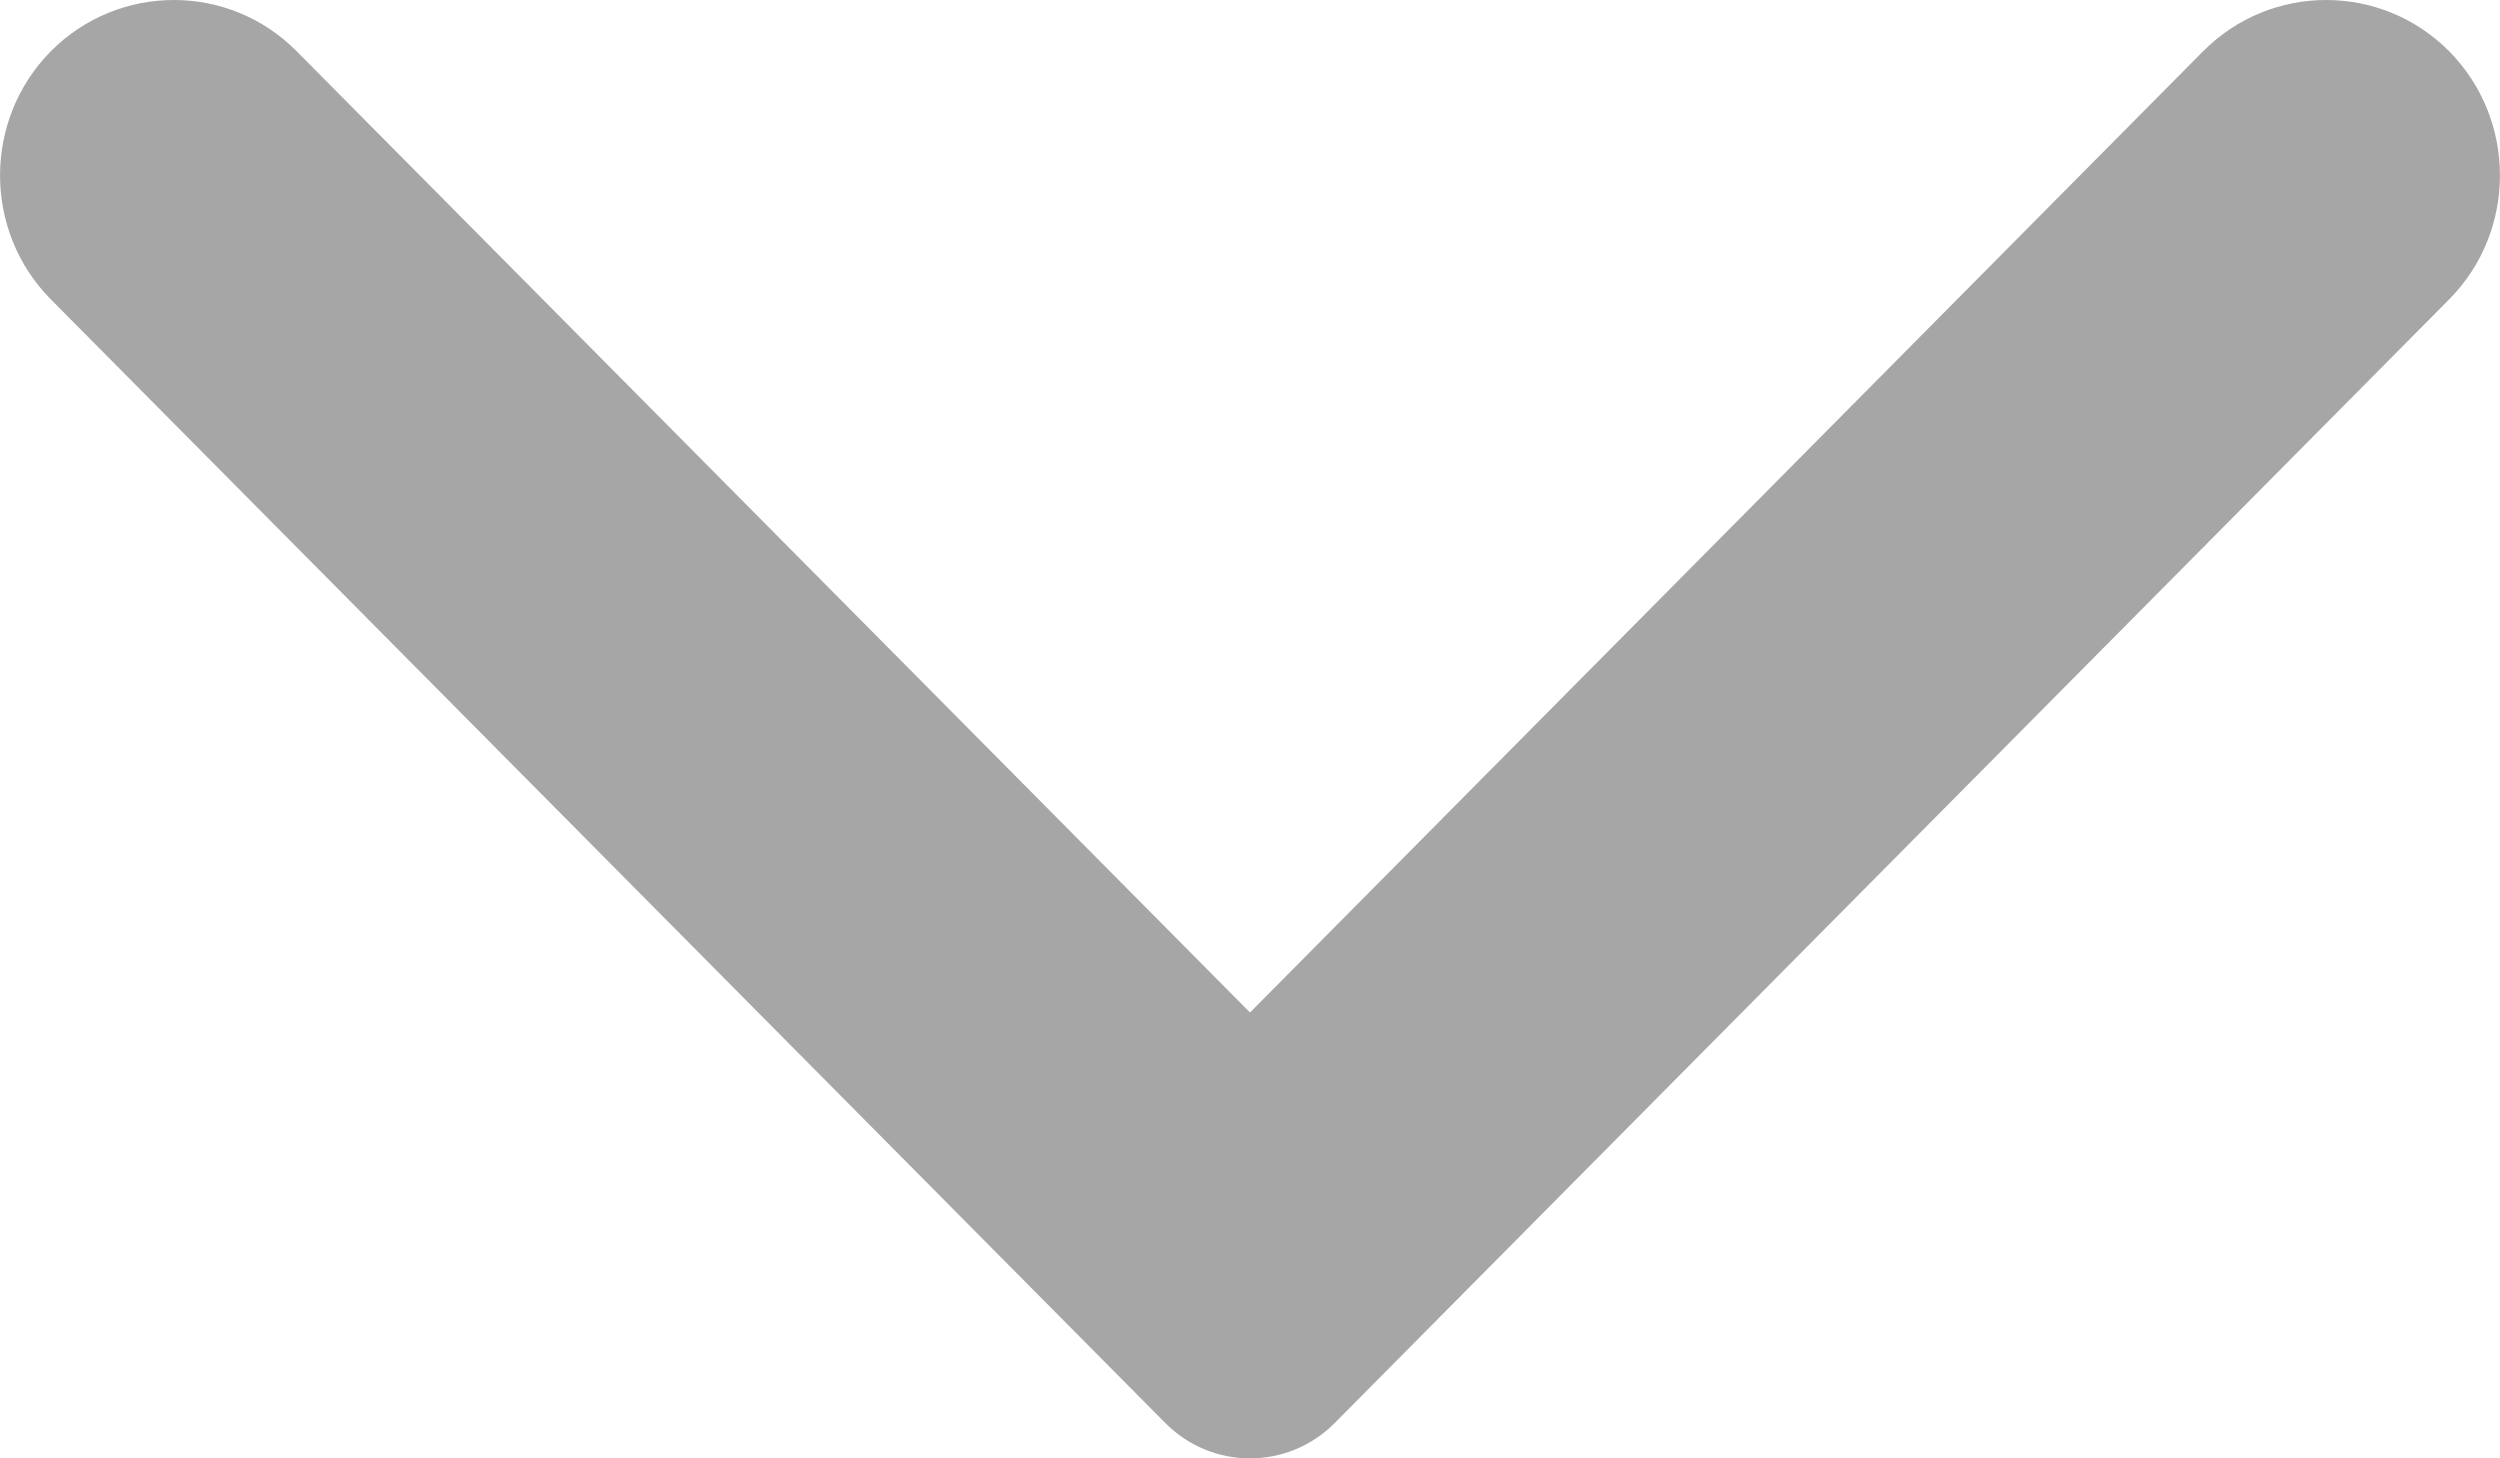 <svg width="12" height="7" viewBox="0 0 12 7" fill="none" xmlns="http://www.w3.org/2000/svg">
<path fill-rule="evenodd" clip-rule="evenodd" d="M6.407 6.83C6.182 7.057 5.818 7.057 5.593 6.83L0.244 1.437C-0.081 1.109 -0.081 0.575 0.244 0.246C0.57 -0.082 1.099 -0.082 1.424 0.246L6 4.86L10.575 0.246C10.901 -0.082 11.43 -0.082 11.756 0.246C12.081 0.575 12.081 1.109 11.756 1.437L6.407 6.83Z" fill="#222222" fill-opacity="0.4"/>
</svg>
